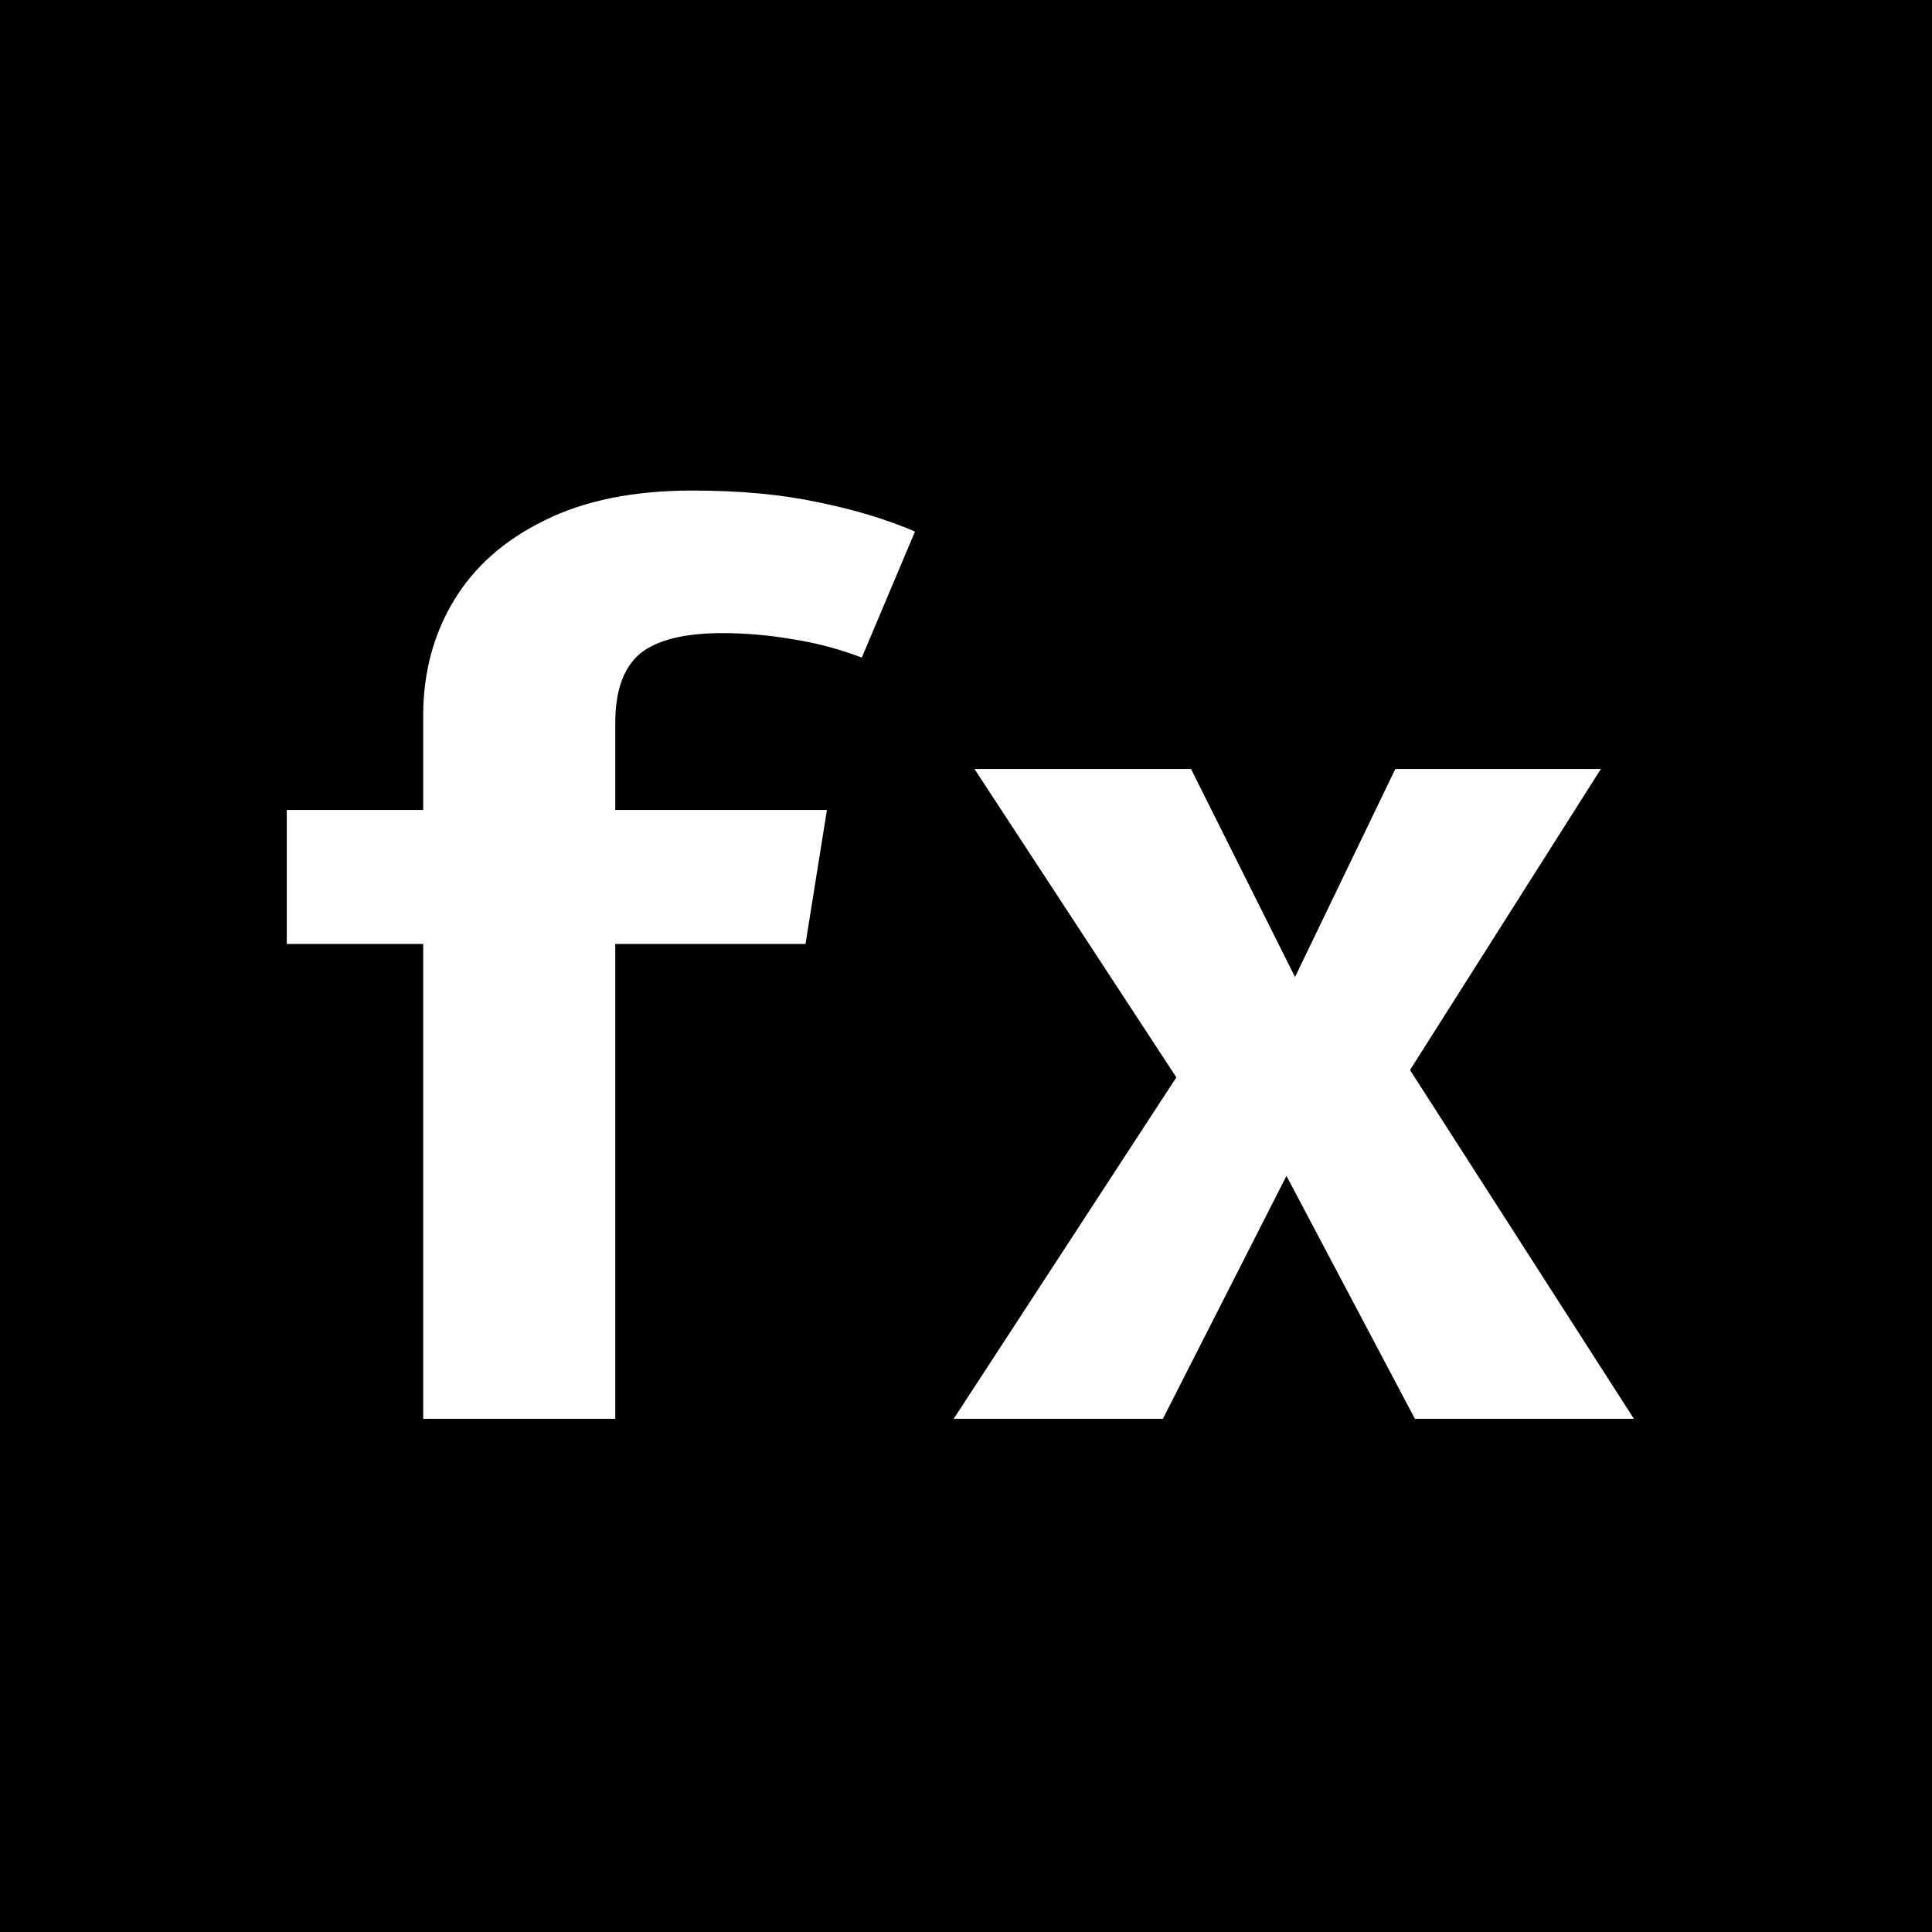 <svg width="50" height="50" viewBox="0 0 512 512" fill="none" xmlns="http://www.w3.org/2000/svg">
<rect width="512" height="512" fill="black"/>
<path d="M183.478 130C196.015 130 207.092 131.027 216.711 133.081C226.329 135.027 234.921 137.622 242.486 140.865L228.383 174.27C222.439 172 216.333 170.378 210.064 169.405C203.796 168.324 197.582 167.784 191.422 167.784C181.263 167.784 173.968 169.622 169.537 173.297C165.214 176.973 163.053 183.081 163.053 191.622V214.649H219.142L213.469 250.162H163.053V376H112.15V250.162H76V214.649H112.15V189.676C112.15 178.324 114.852 168.162 120.256 159.189C125.659 150.216 133.657 143.135 144.248 137.946C154.839 132.649 167.916 130 183.478 130Z" fill="white"/>
<path d="M308.176 376H252.735L311.742 285.514L258.246 203.784H315.633L343.192 258.919L369.777 203.784H424.246L373.668 283.568L433 376H374.965L340.922 311.622L308.176 376Z" fill="white"/>
</svg>
